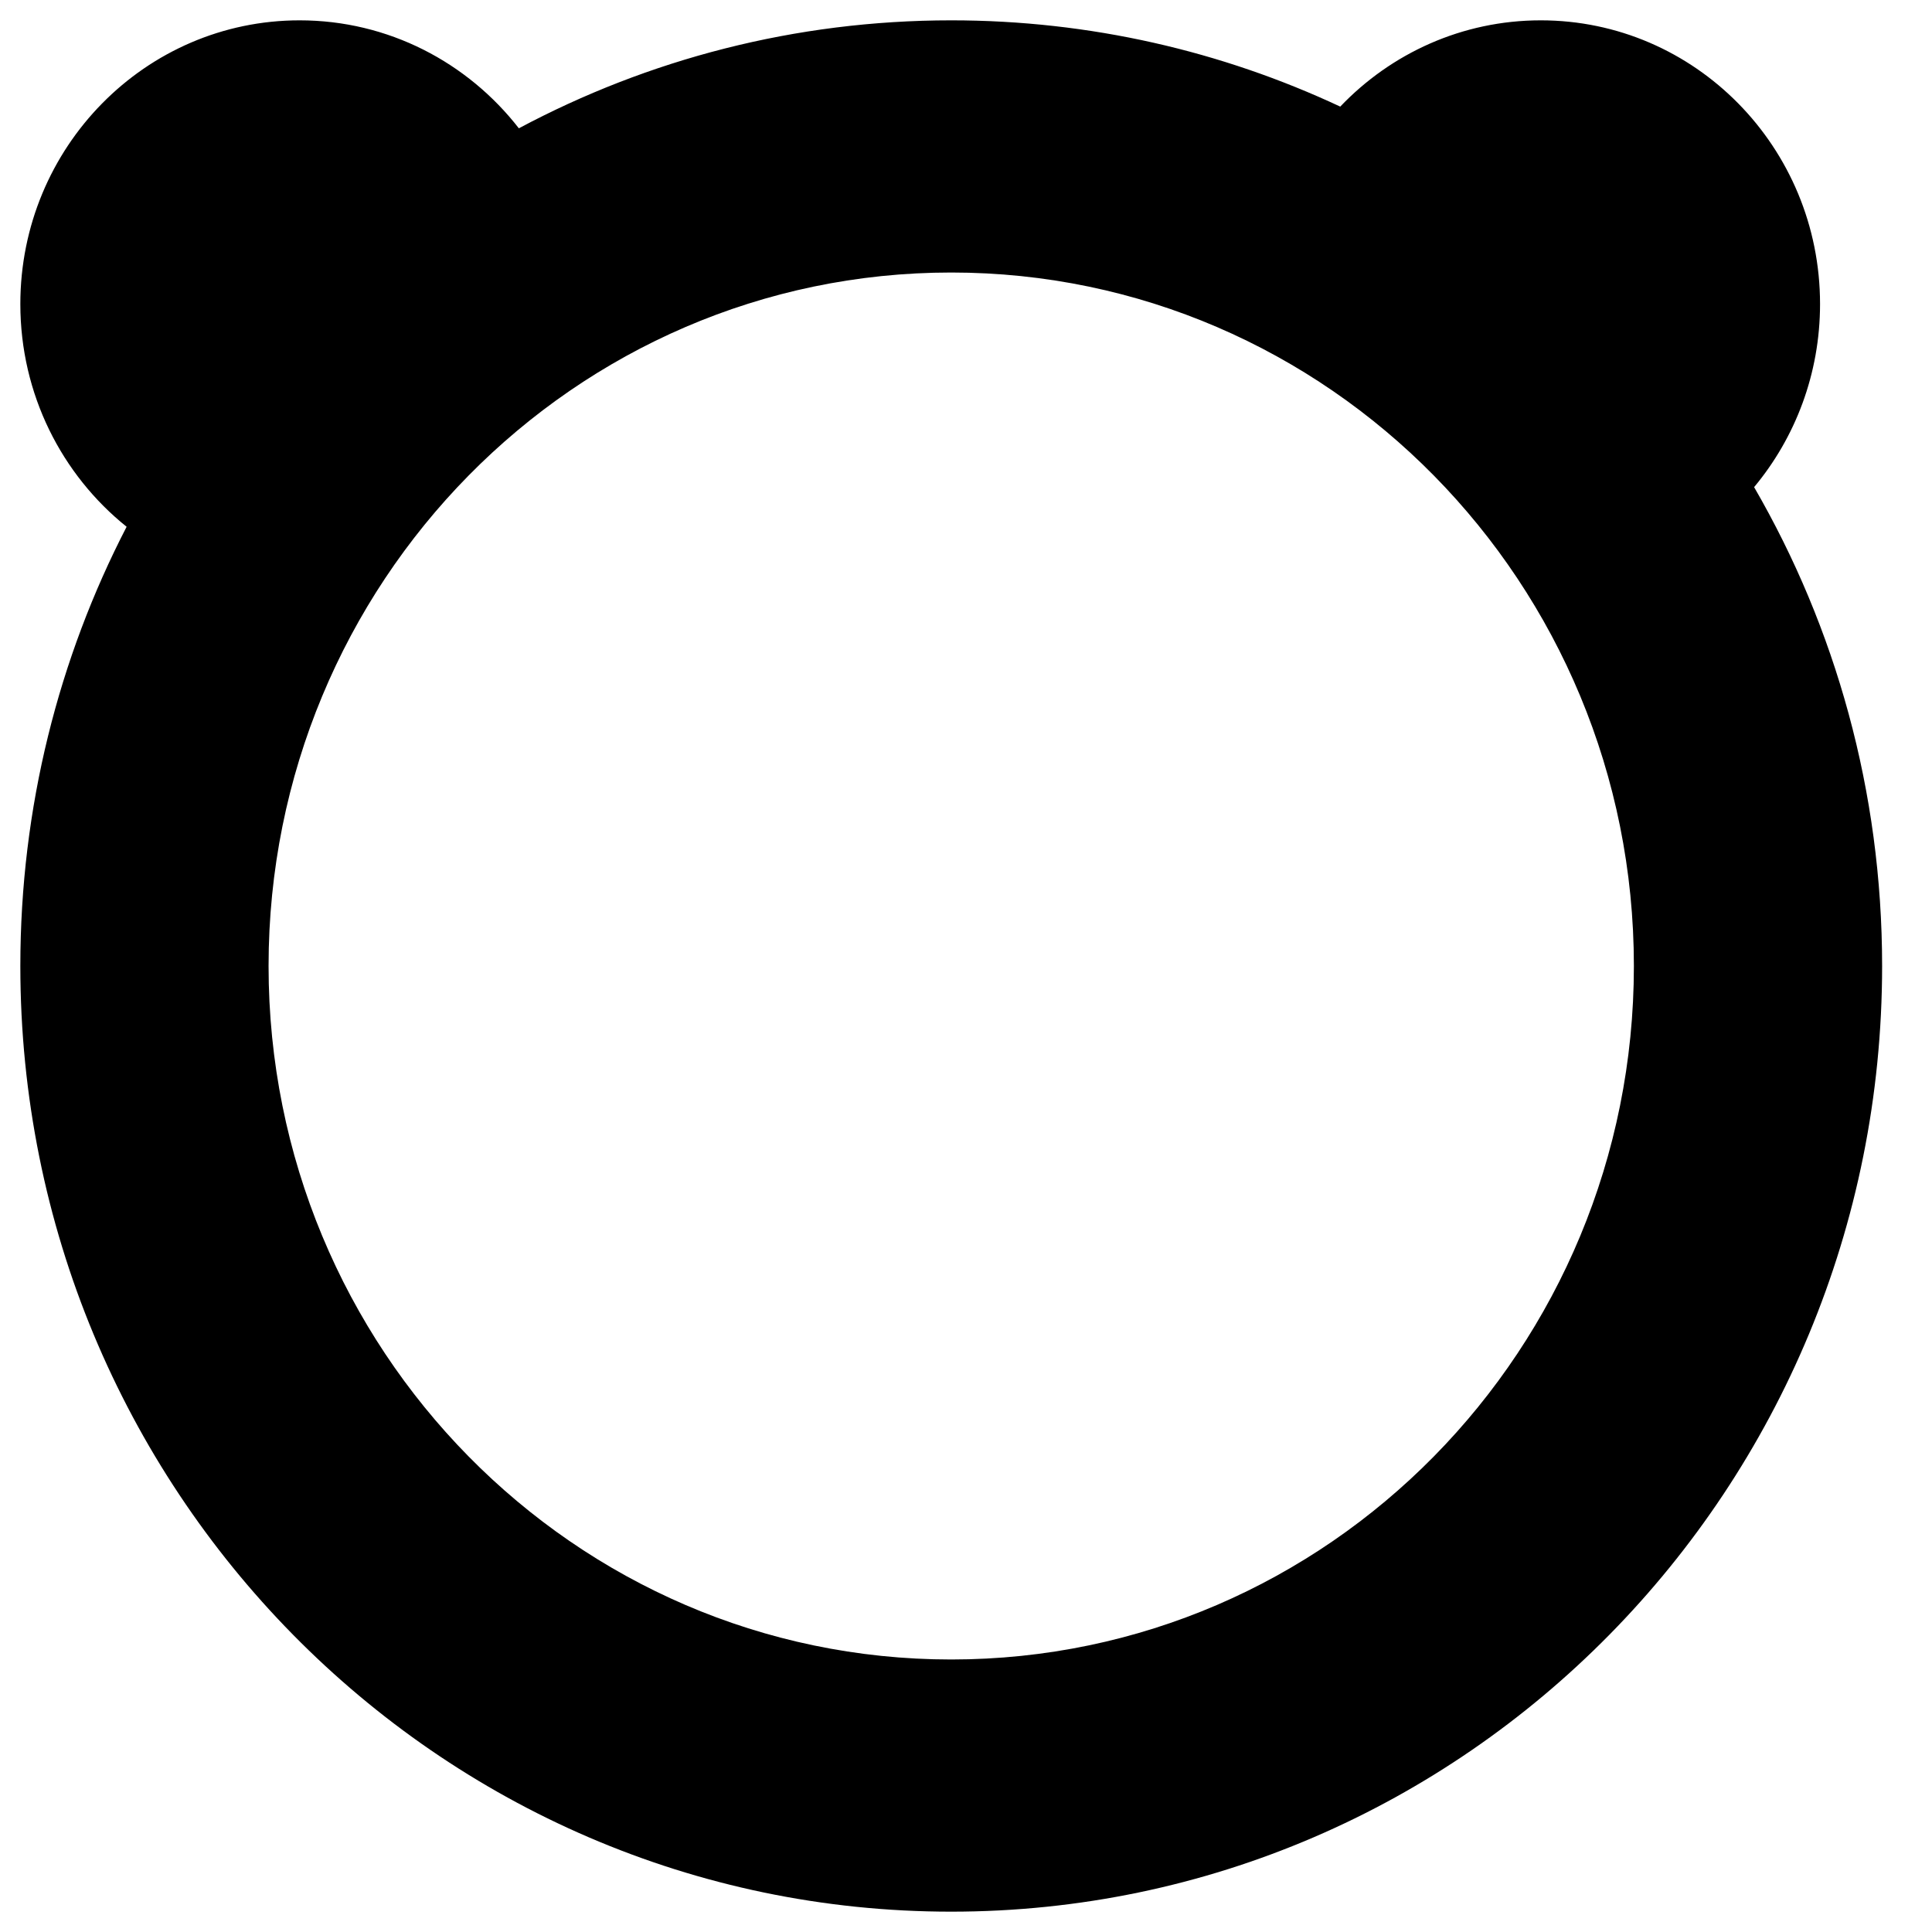 <svg width="95" height="95" viewBox="0 0 95 95" fill="none" xmlns="http://www.w3.org/2000/svg">
<path fill-rule="evenodd" clip-rule="evenodd" d="M14.732 1C19.104 1 22.998 3.075 25.513 6.309C31.866 2.919 39.099 1 46.773 1C53.602 1 60.081 2.519 65.902 5.242C68.398 2.626 71.894 1 75.763 1C83.347 1 89.495 7.246 89.495 14.95C89.495 18.381 88.276 21.523 86.253 23.953C90.253 30.86 92.547 38.908 92.547 47.5C92.547 73.181 72.053 94 46.773 94C21.494 94 1 73.181 1 47.5C1 39.704 2.889 32.356 6.226 25.902C3.043 23.348 1 19.391 1 14.95C1 7.246 7.148 1 14.732 1ZM46.773 81.6C65.312 81.6 80.341 66.333 80.341 47.5C80.341 28.667 65.312 13.4 46.773 13.4C28.235 13.4 13.206 28.667 13.206 47.5C13.206 66.333 28.235 81.6 46.773 81.6Z" fill="black"/>
</svg>
